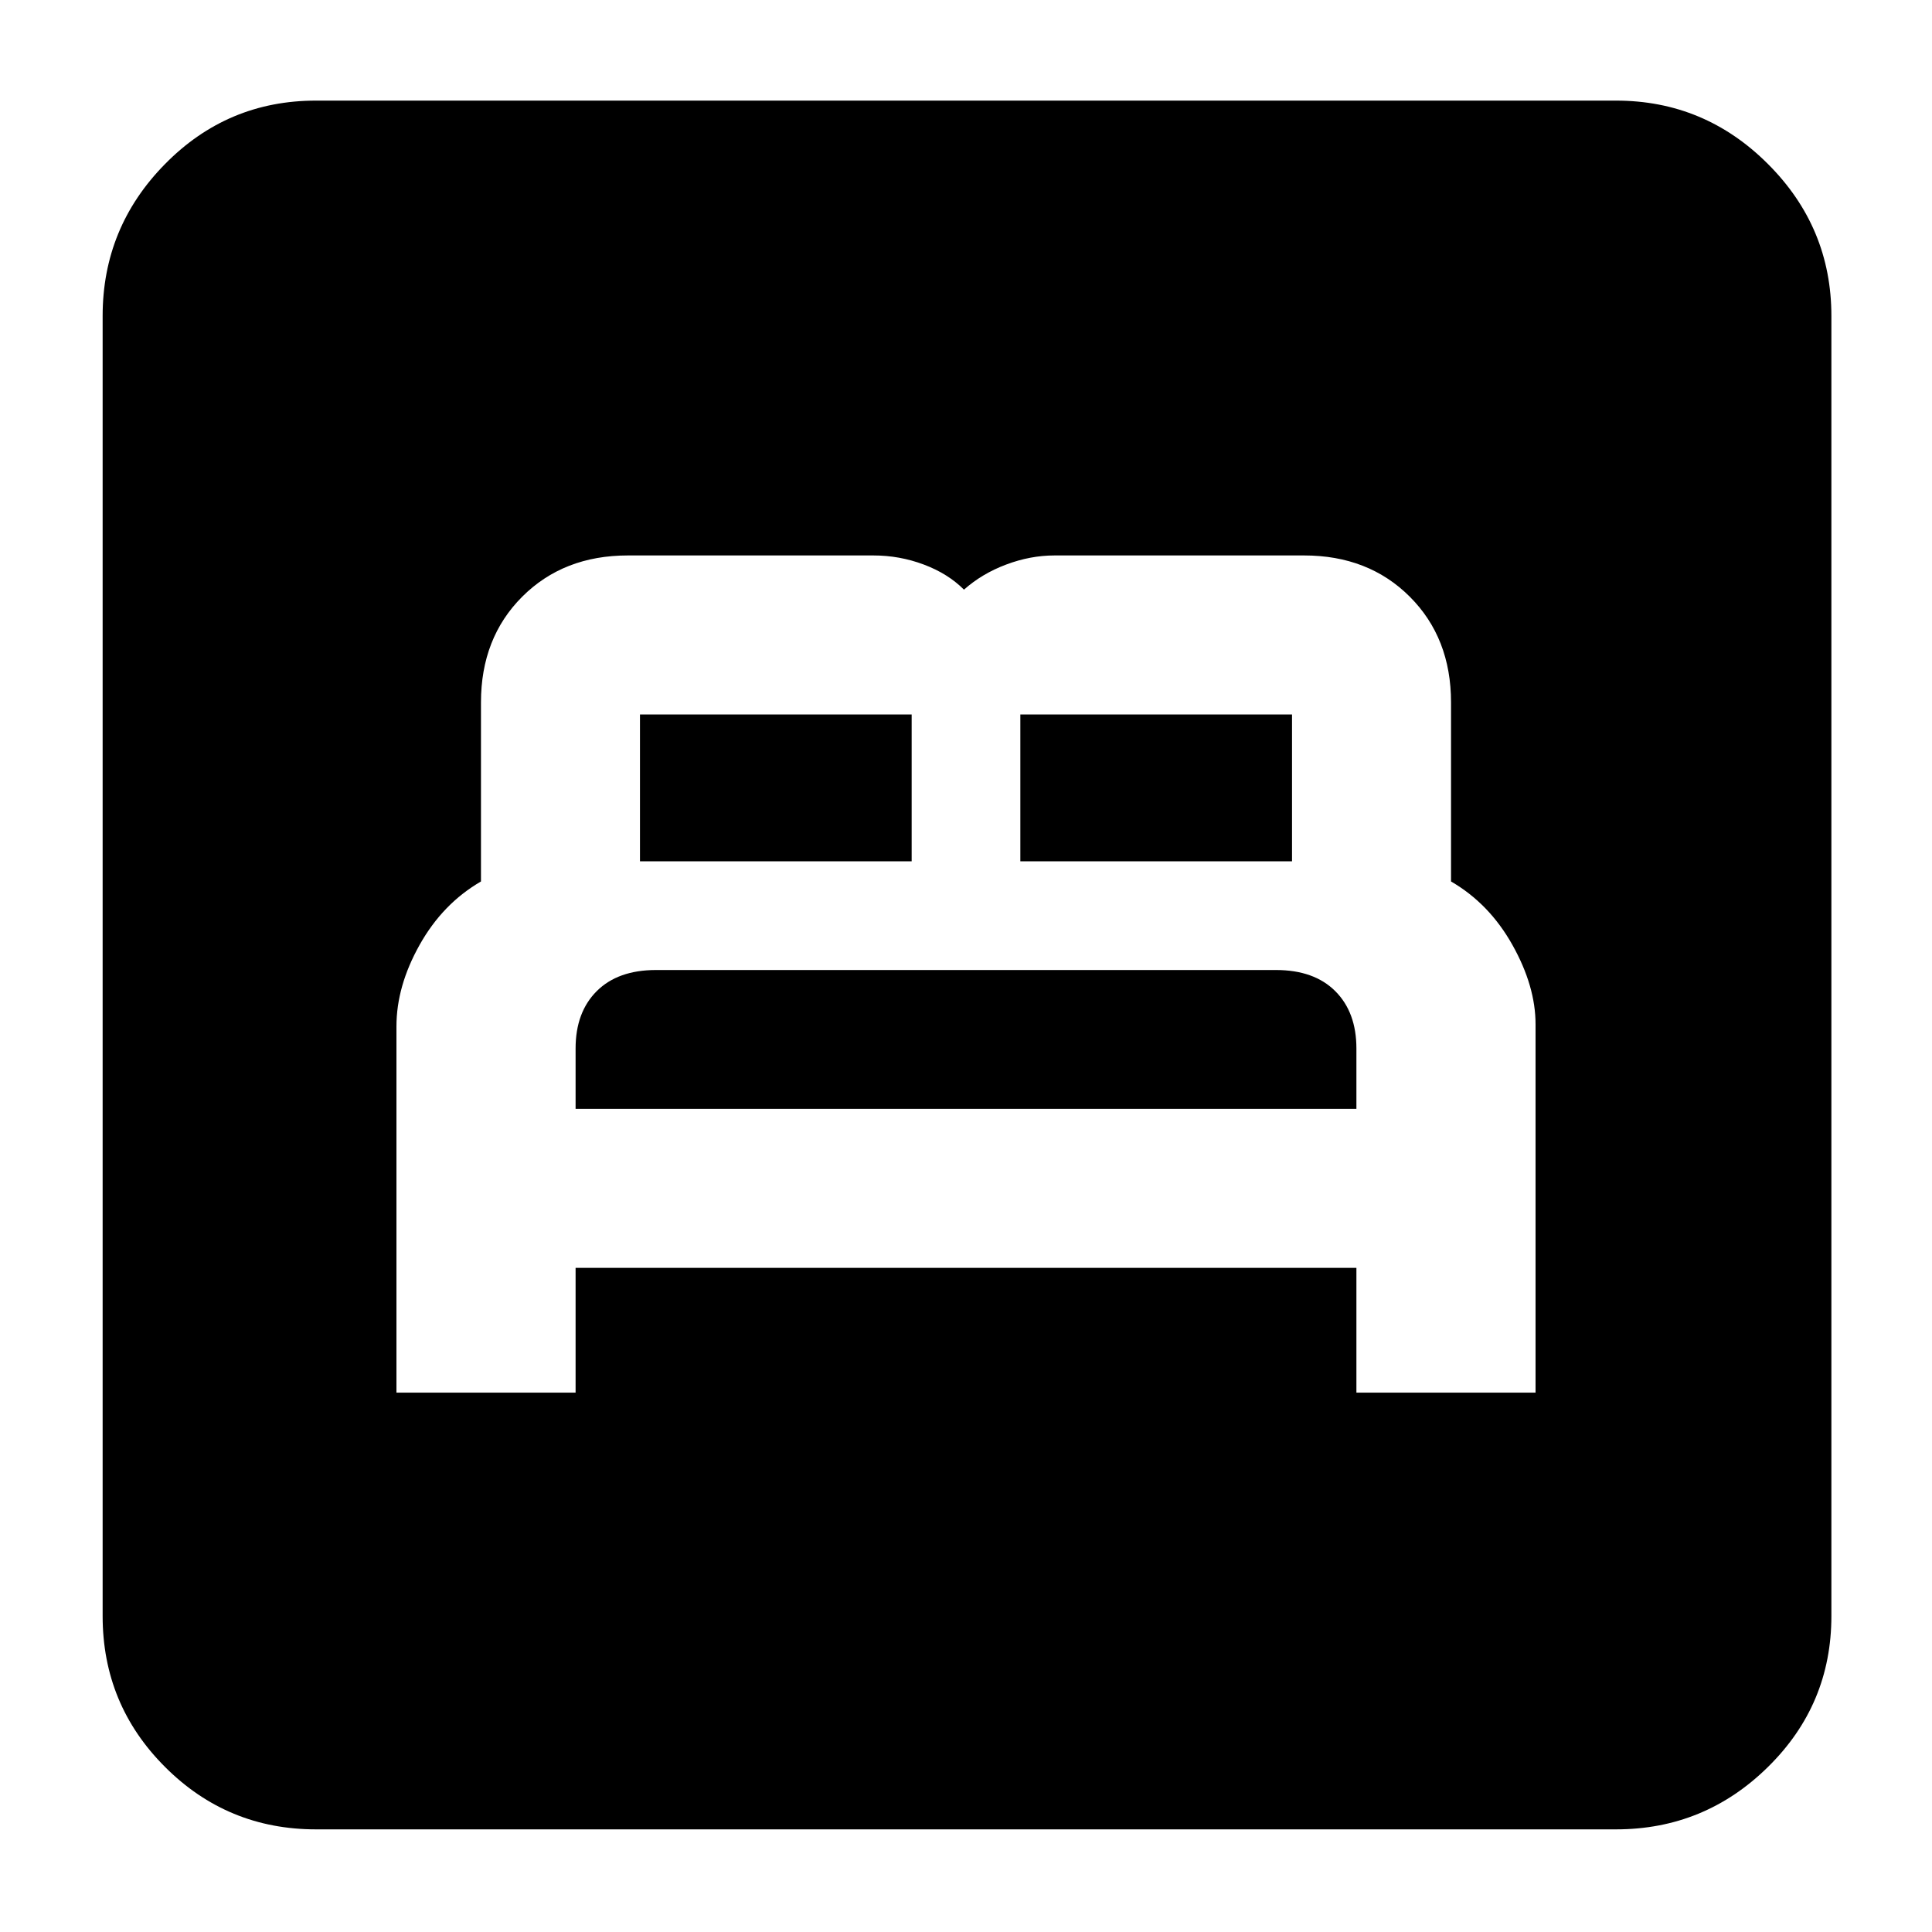 <svg xmlns="http://www.w3.org/2000/svg" height="40" width="40"><path d="M8.208 28.833h3.709V26.25h16.166v2.583h3.709v-7.625q0-.791-.48-1.646-.479-.854-1.27-1.312v-3.708q0-1.334-.854-2.188Q28.333 11.5 27 11.5h-5.167q-.5 0-1 .188-.5.187-.875.52-.333-.333-.833-.52-.5-.188-1.042-.188H13q-1.333 0-2.188.854-.854.854-.854 2.188v3.708q-.791.458-1.27 1.312-.48.855-.48 1.688Zm3.709-5.875v-1.25q0-.75.437-1.187.438-.438 1.229-.438h12.834q.791 0 1.229.438.437.437.437 1.187v1.25Zm1.333-5.125v-3.041h5.625v3.041Zm7.875 0v-3.041h5.625v3.041ZM6.542 37.875q-1.834 0-3.125-1.292-1.292-1.291-1.292-3.125V6.542q0-1.834 1.292-3.146 1.291-1.313 3.125-1.313h26.916q1.834 0 3.146 1.313 1.313 1.312 1.313 3.146v26.916q0 1.834-1.313 3.125-1.312 1.292-3.146 1.292Z"/></svg>